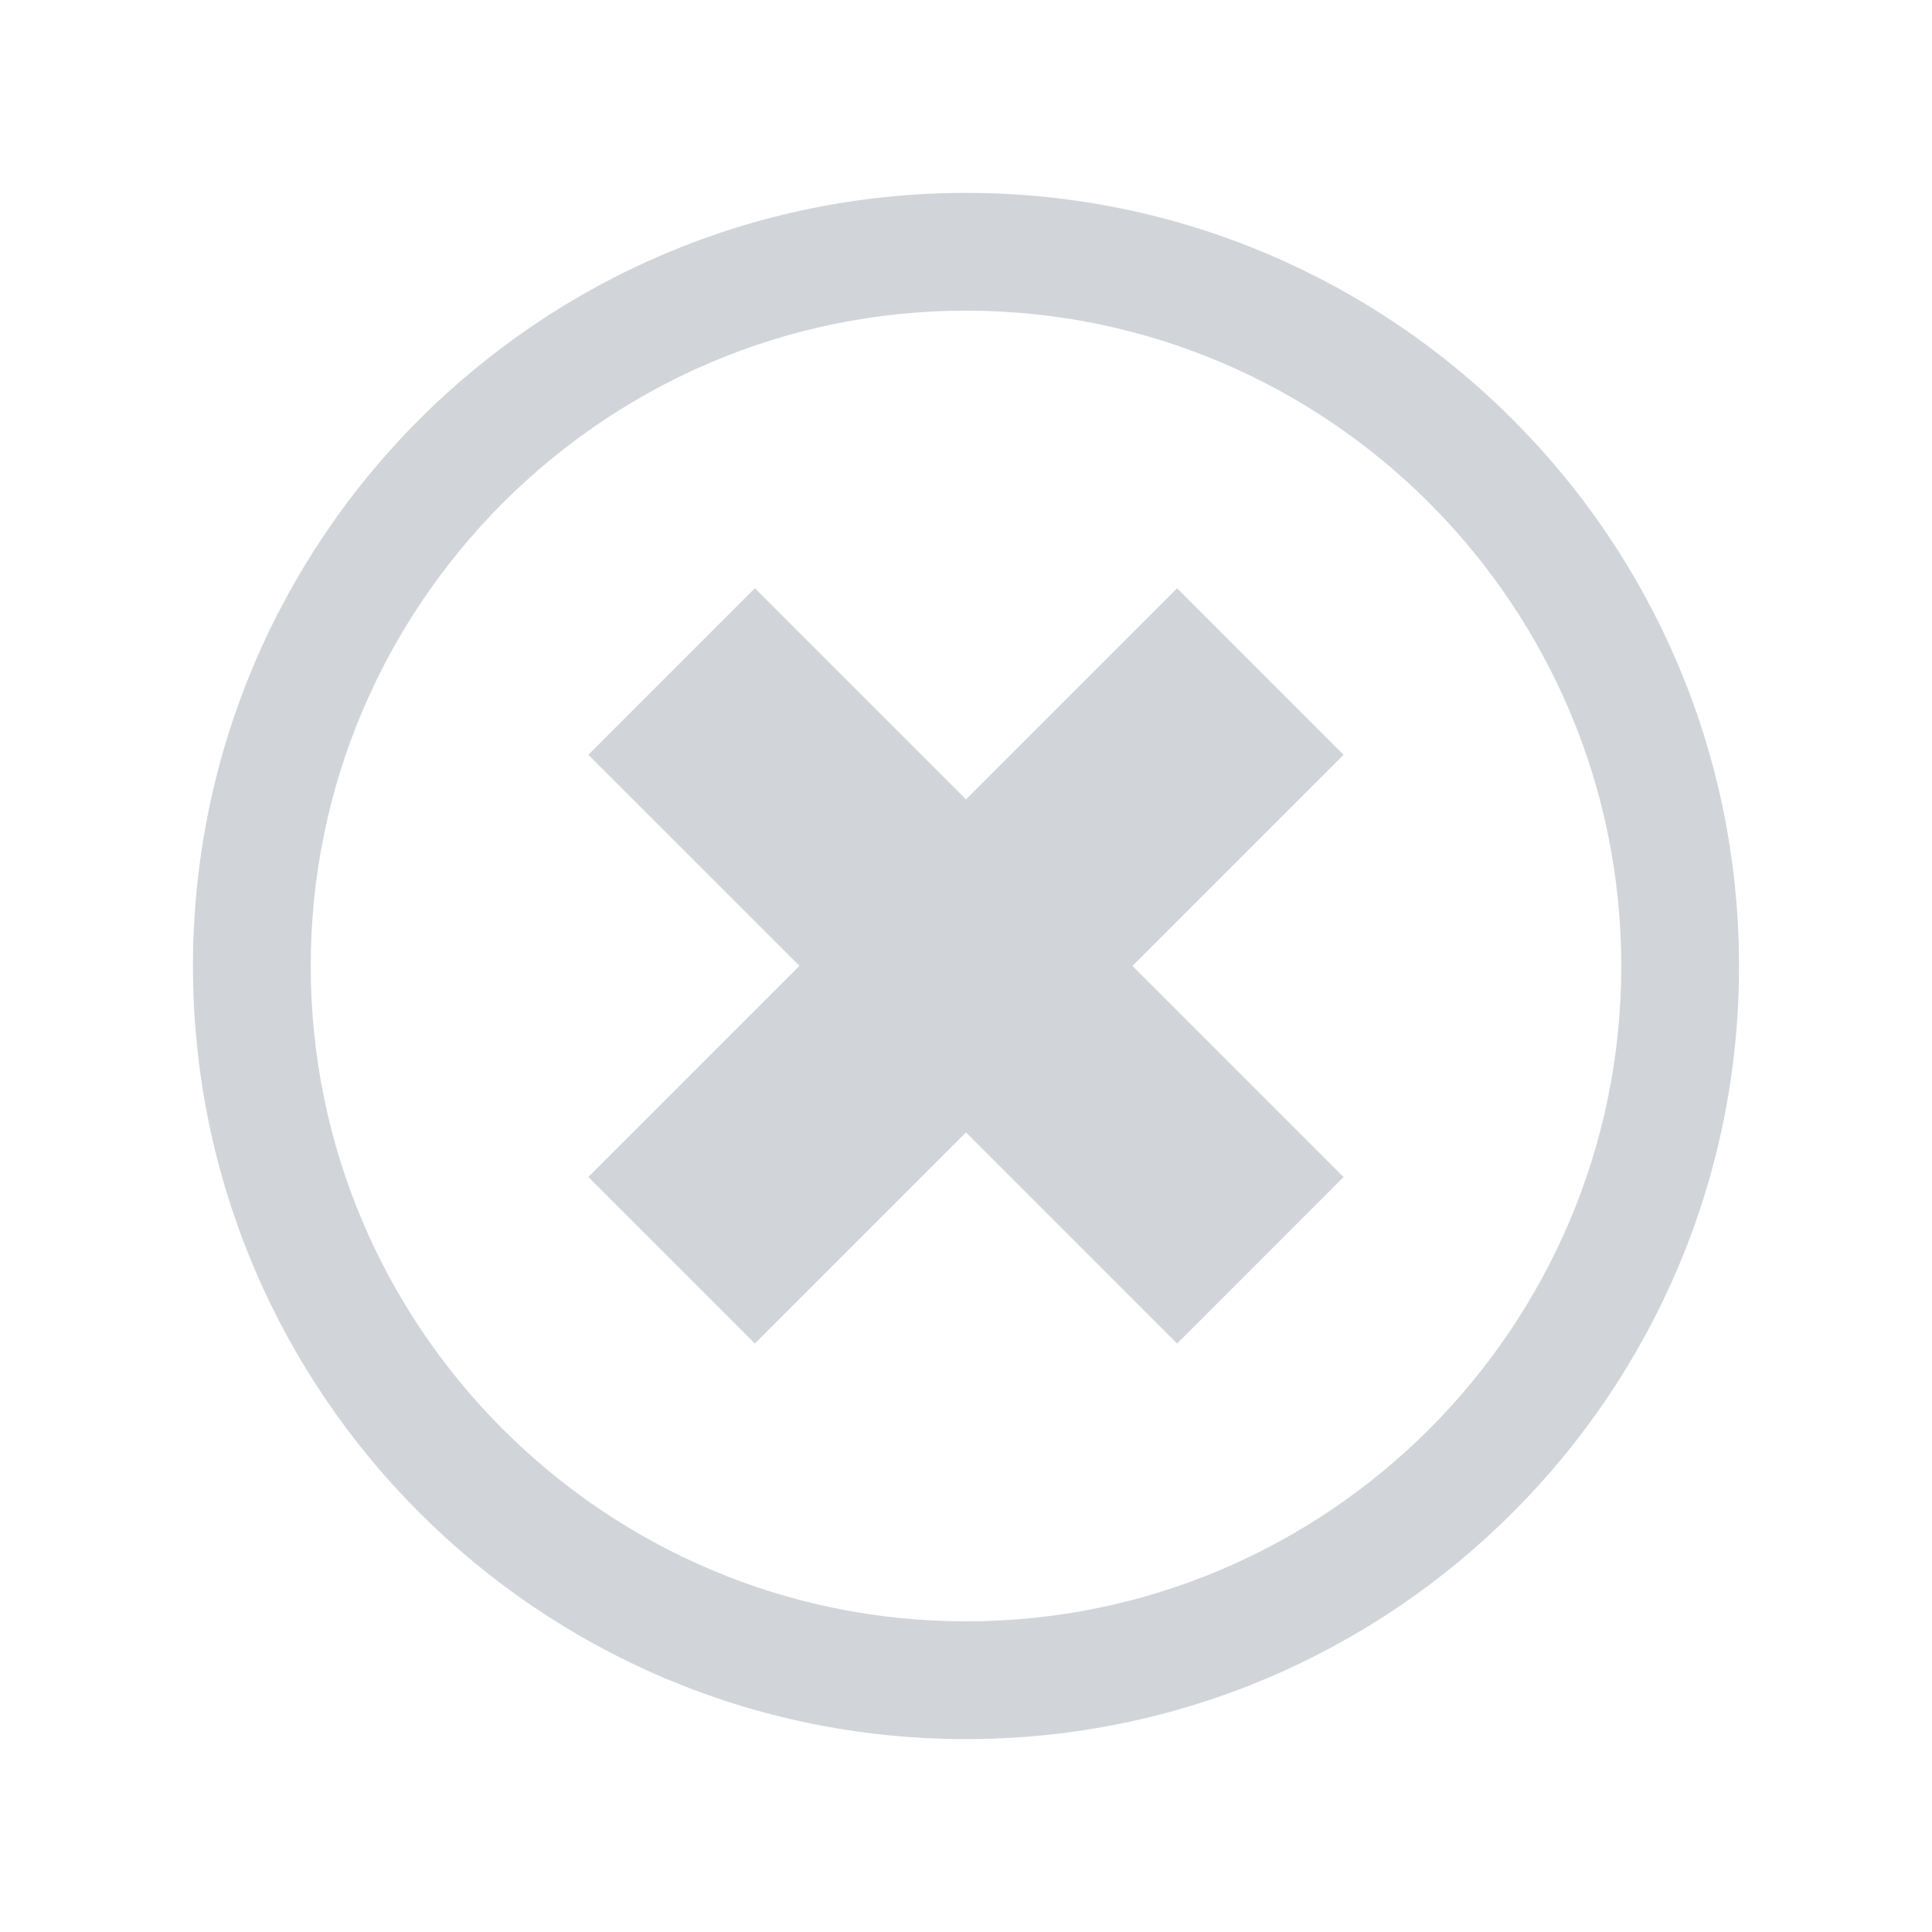 <?xml version="1.0" encoding="iso-8859-1"?>
<!-- Generator: Adobe Illustrator 16.0.0, SVG Export Plug-In . SVG Version: 6.00 Build 0)  -->
<!DOCTYPE svg PUBLIC "-//W3C//DTD SVG 1.1//EN" "http://www.w3.org/Graphics/SVG/1.1/DTD/svg11.dtd">
<svg version="1.1" id="Layer_1" xmlns:x="http://ns.adobe.com/Extensibility/1.0/" xmlns:i="http://ns.adobe.com/AdobeIllustrator/10.0/" xmlns:graph="http://ns.adobe.com/Graphs/1.0/"
	 xmlns="http://www.w3.org/2000/svg" xmlns:xlink="http://www.w3.org/1999/xlink" x="0px" y="0px" width="25px" height="25px"
	 viewBox="0 0 25 25" enable-background="new 0 0 25 25" xml:space="preserve">
<path fill-rule="evenodd" clip-rule="evenodd" fill="#D1D5DA" d="M12.5,22.504c-5.524,0-10.003-4.479-10.003-10.002
	c0-5.527,4.479-10.006,10.003-10.006c5.523,0,10.003,4.479,10.003,10.006C22.503,18.025,18.023,22.504,12.5,22.504z M12.5,4.02
	c-4.676,0-8.479,3.807-8.479,8.482S7.824,20.98,12.5,20.98s8.479-3.803,8.479-8.479S17.176,4.02,12.5,4.02z M15.232,17.386
	L12.5,14.653l-2.732,2.732L7.613,15.23l2.732-2.732L7.613,9.767l2.155-2.155l2.732,2.732l2.732-2.732l2.154,2.155l-2.732,2.732
	l2.732,2.732L15.232,17.386z"/>
</svg>
